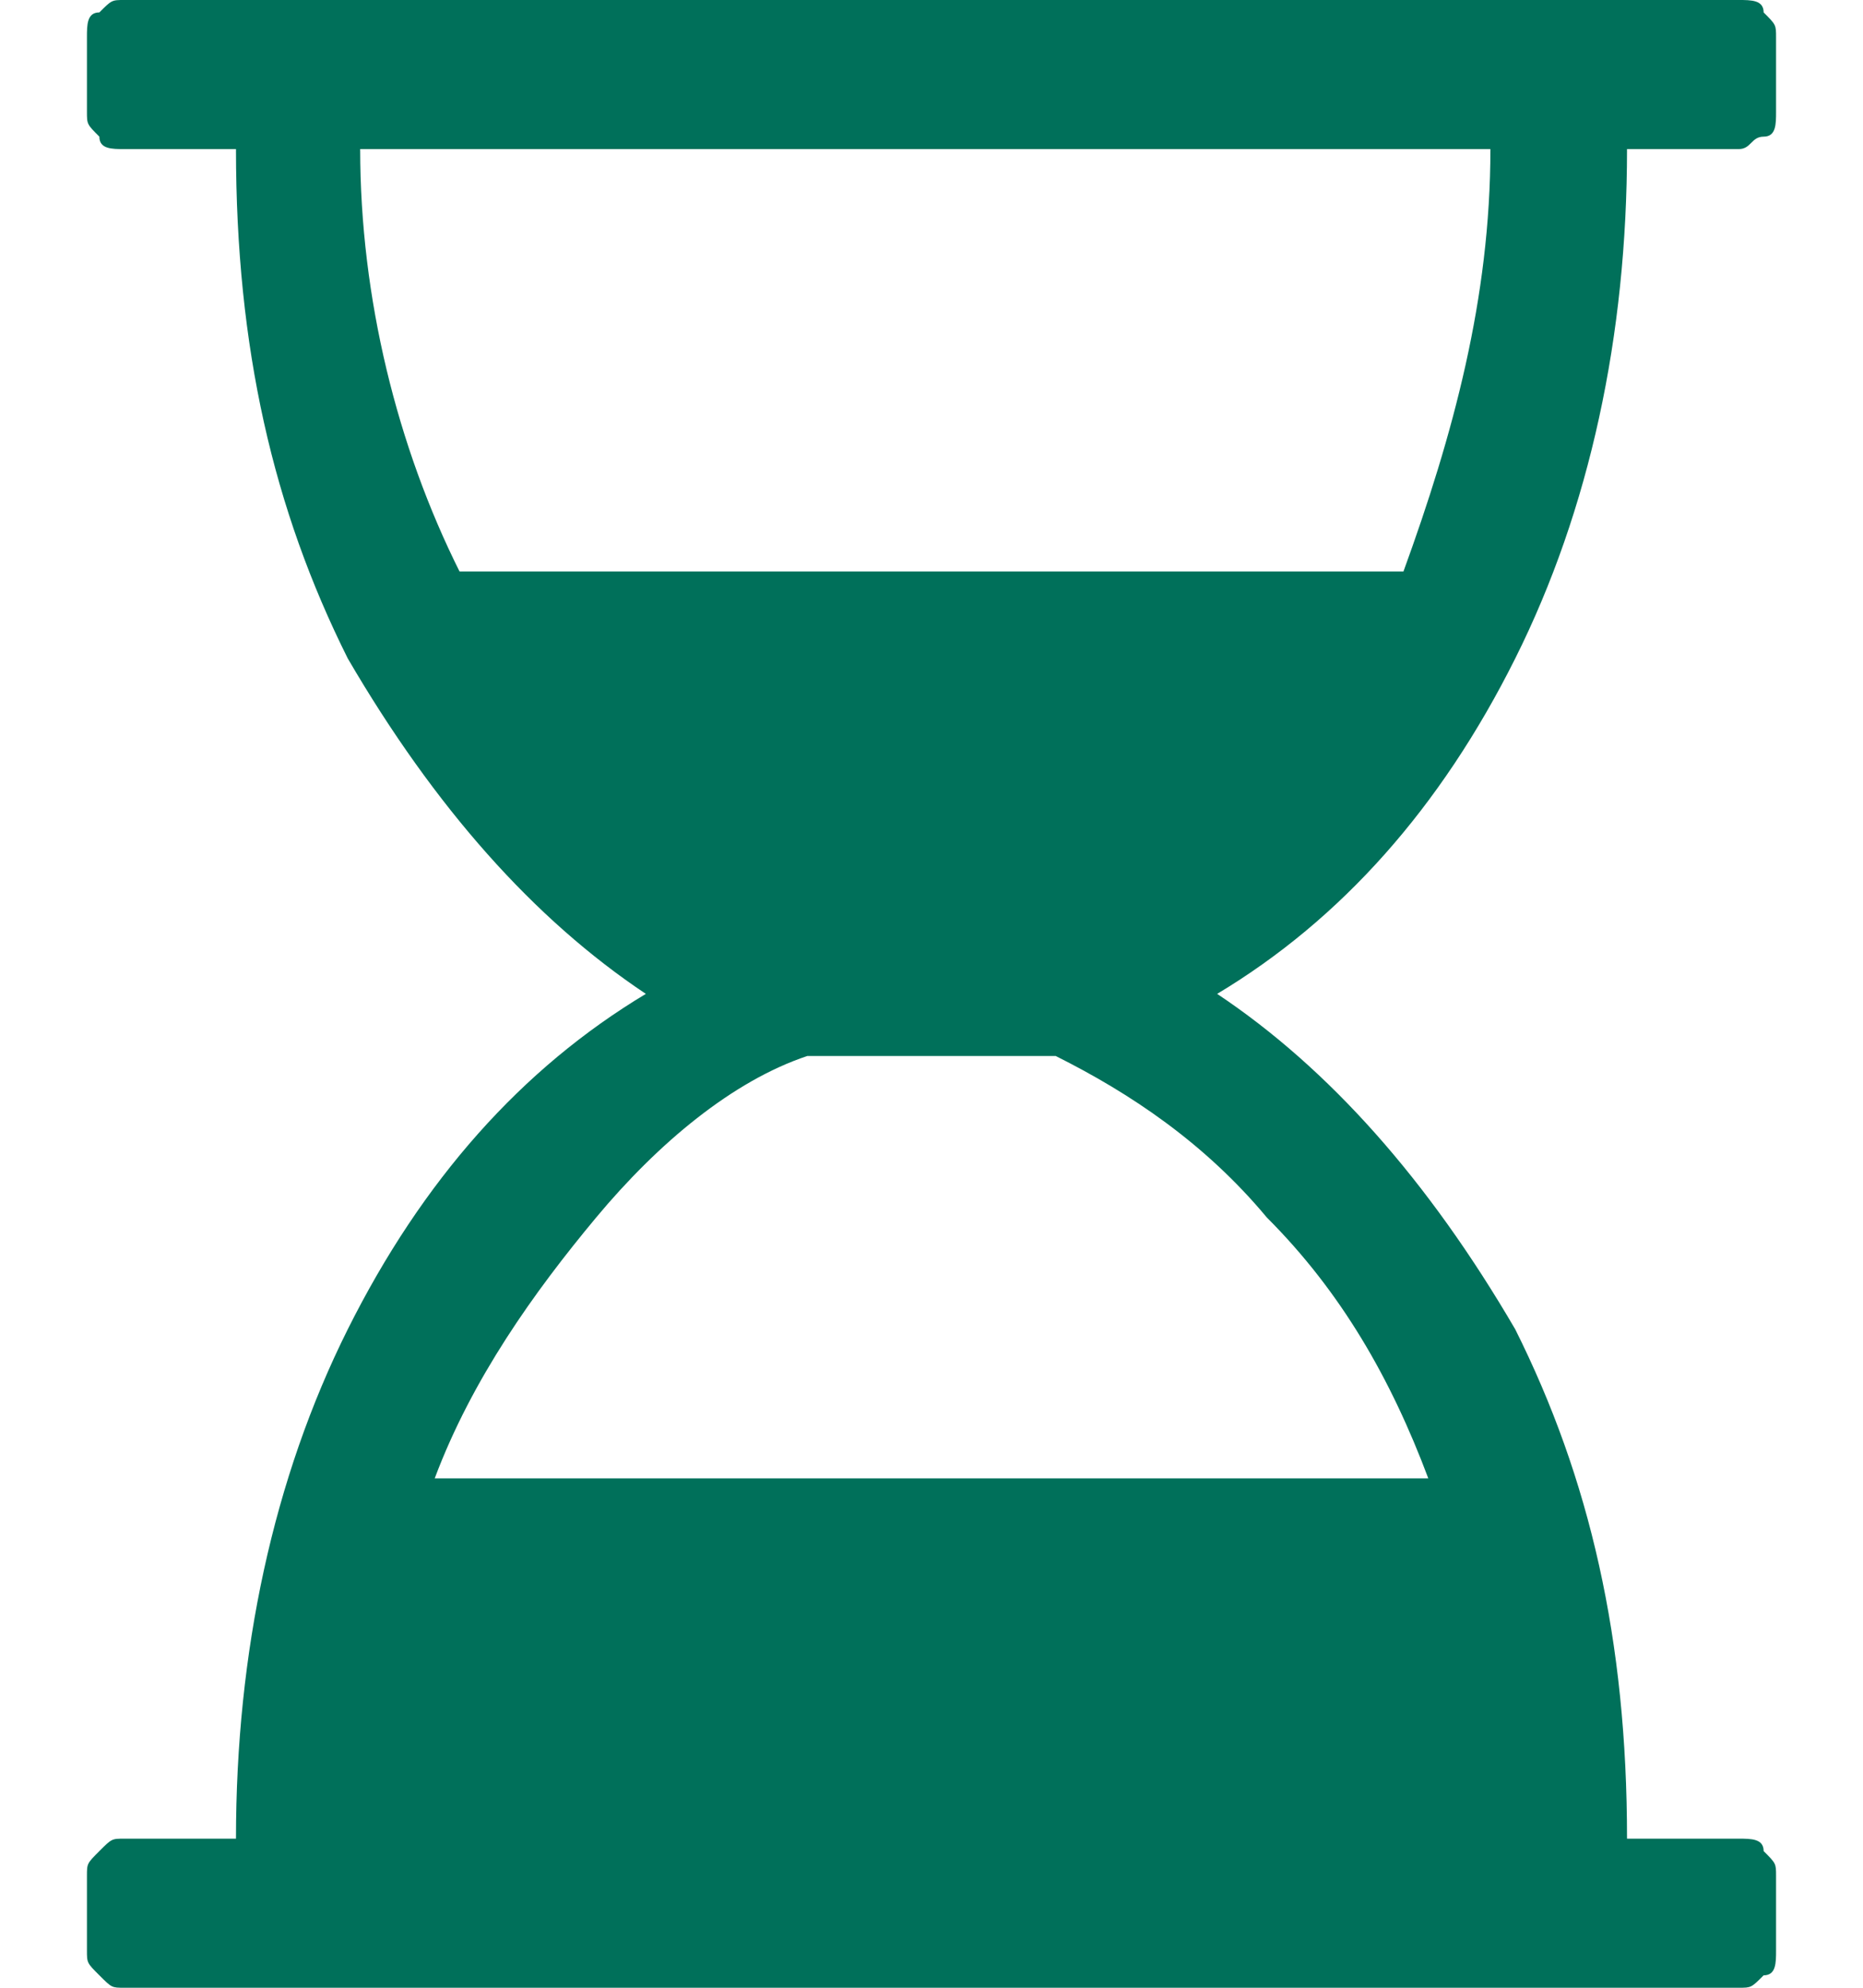 <svg width="15" height="16" viewBox="0 0 15 16" fill="none" xmlns="http://www.w3.org/2000/svg">
<path d="M12.4 1.2C12.4 2.7 12.1 4.1 11.5 5.3C10.9 6.5 10.1 7.4 9.1 8C10 8.6 10.8 9.5 11.5 10.7C12.1 11.9 12.4 13.2 12.4 14.8H13.3C13.4 14.8 13.5 14.8 13.5 14.9C13.6 15 13.6 15 13.6 15.1V15.7C13.6 15.8 13.6 15.9 13.5 15.9C13.4 16 13.4 16 13.3 16H0.3C0.2 16 0.2 16 0.1 15.9C-7.6741e-07 15.8 7.62939e-07 15.8 7.62939e-07 15.7V15.1C7.62939e-07 15 -7.6741e-07 15 0.1 14.9C0.2 14.8 0.2 14.8 0.3 14.8H1.2C1.2 13.3 1.5 11.9 2.1 10.7C2.7 9.5 3.5 8.6 4.5 8C3.6 7.4 2.8 6.5 2.1 5.3C1.5 4.1 1.2 2.8 1.2 1.2H0.3C0.2 1.2 0.1 1.2 0.1 1.1C-7.6741e-07 1 7.62939e-07 1 7.62939e-07 0.9V0.3C7.62939e-07 0.2 -7.6741e-07 0.1 0.1 0.1C0.2 -1.52737e-06 0.2 0 0.3 0H13.3C13.4 0 13.5 -1.52737e-06 13.5 0.1C13.6 0.2 13.6 0.2 13.6 0.3V0.9C13.6 1 13.6 1.1 13.5 1.1C13.4 1.1 13.4 1.2 13.3 1.2H12.4ZM11.3 1.2H2.2C2.2 2.4 2.5 3.6 3 4.6H10.6C11 3.5 11.3 2.4 11.3 1.2ZM10.8 11.9C10.5 11.1 10.1 10.4 9.5 9.8C9 9.2 8.4 8.8 7.8 8.5H5.8C5.2 8.7 4.6 9.2 4.1 9.8C3.6 10.4 3.1 11.1 2.8 11.9H10.8Z" transform="translate(0.7)" fill="#00705A"/>
</svg>
